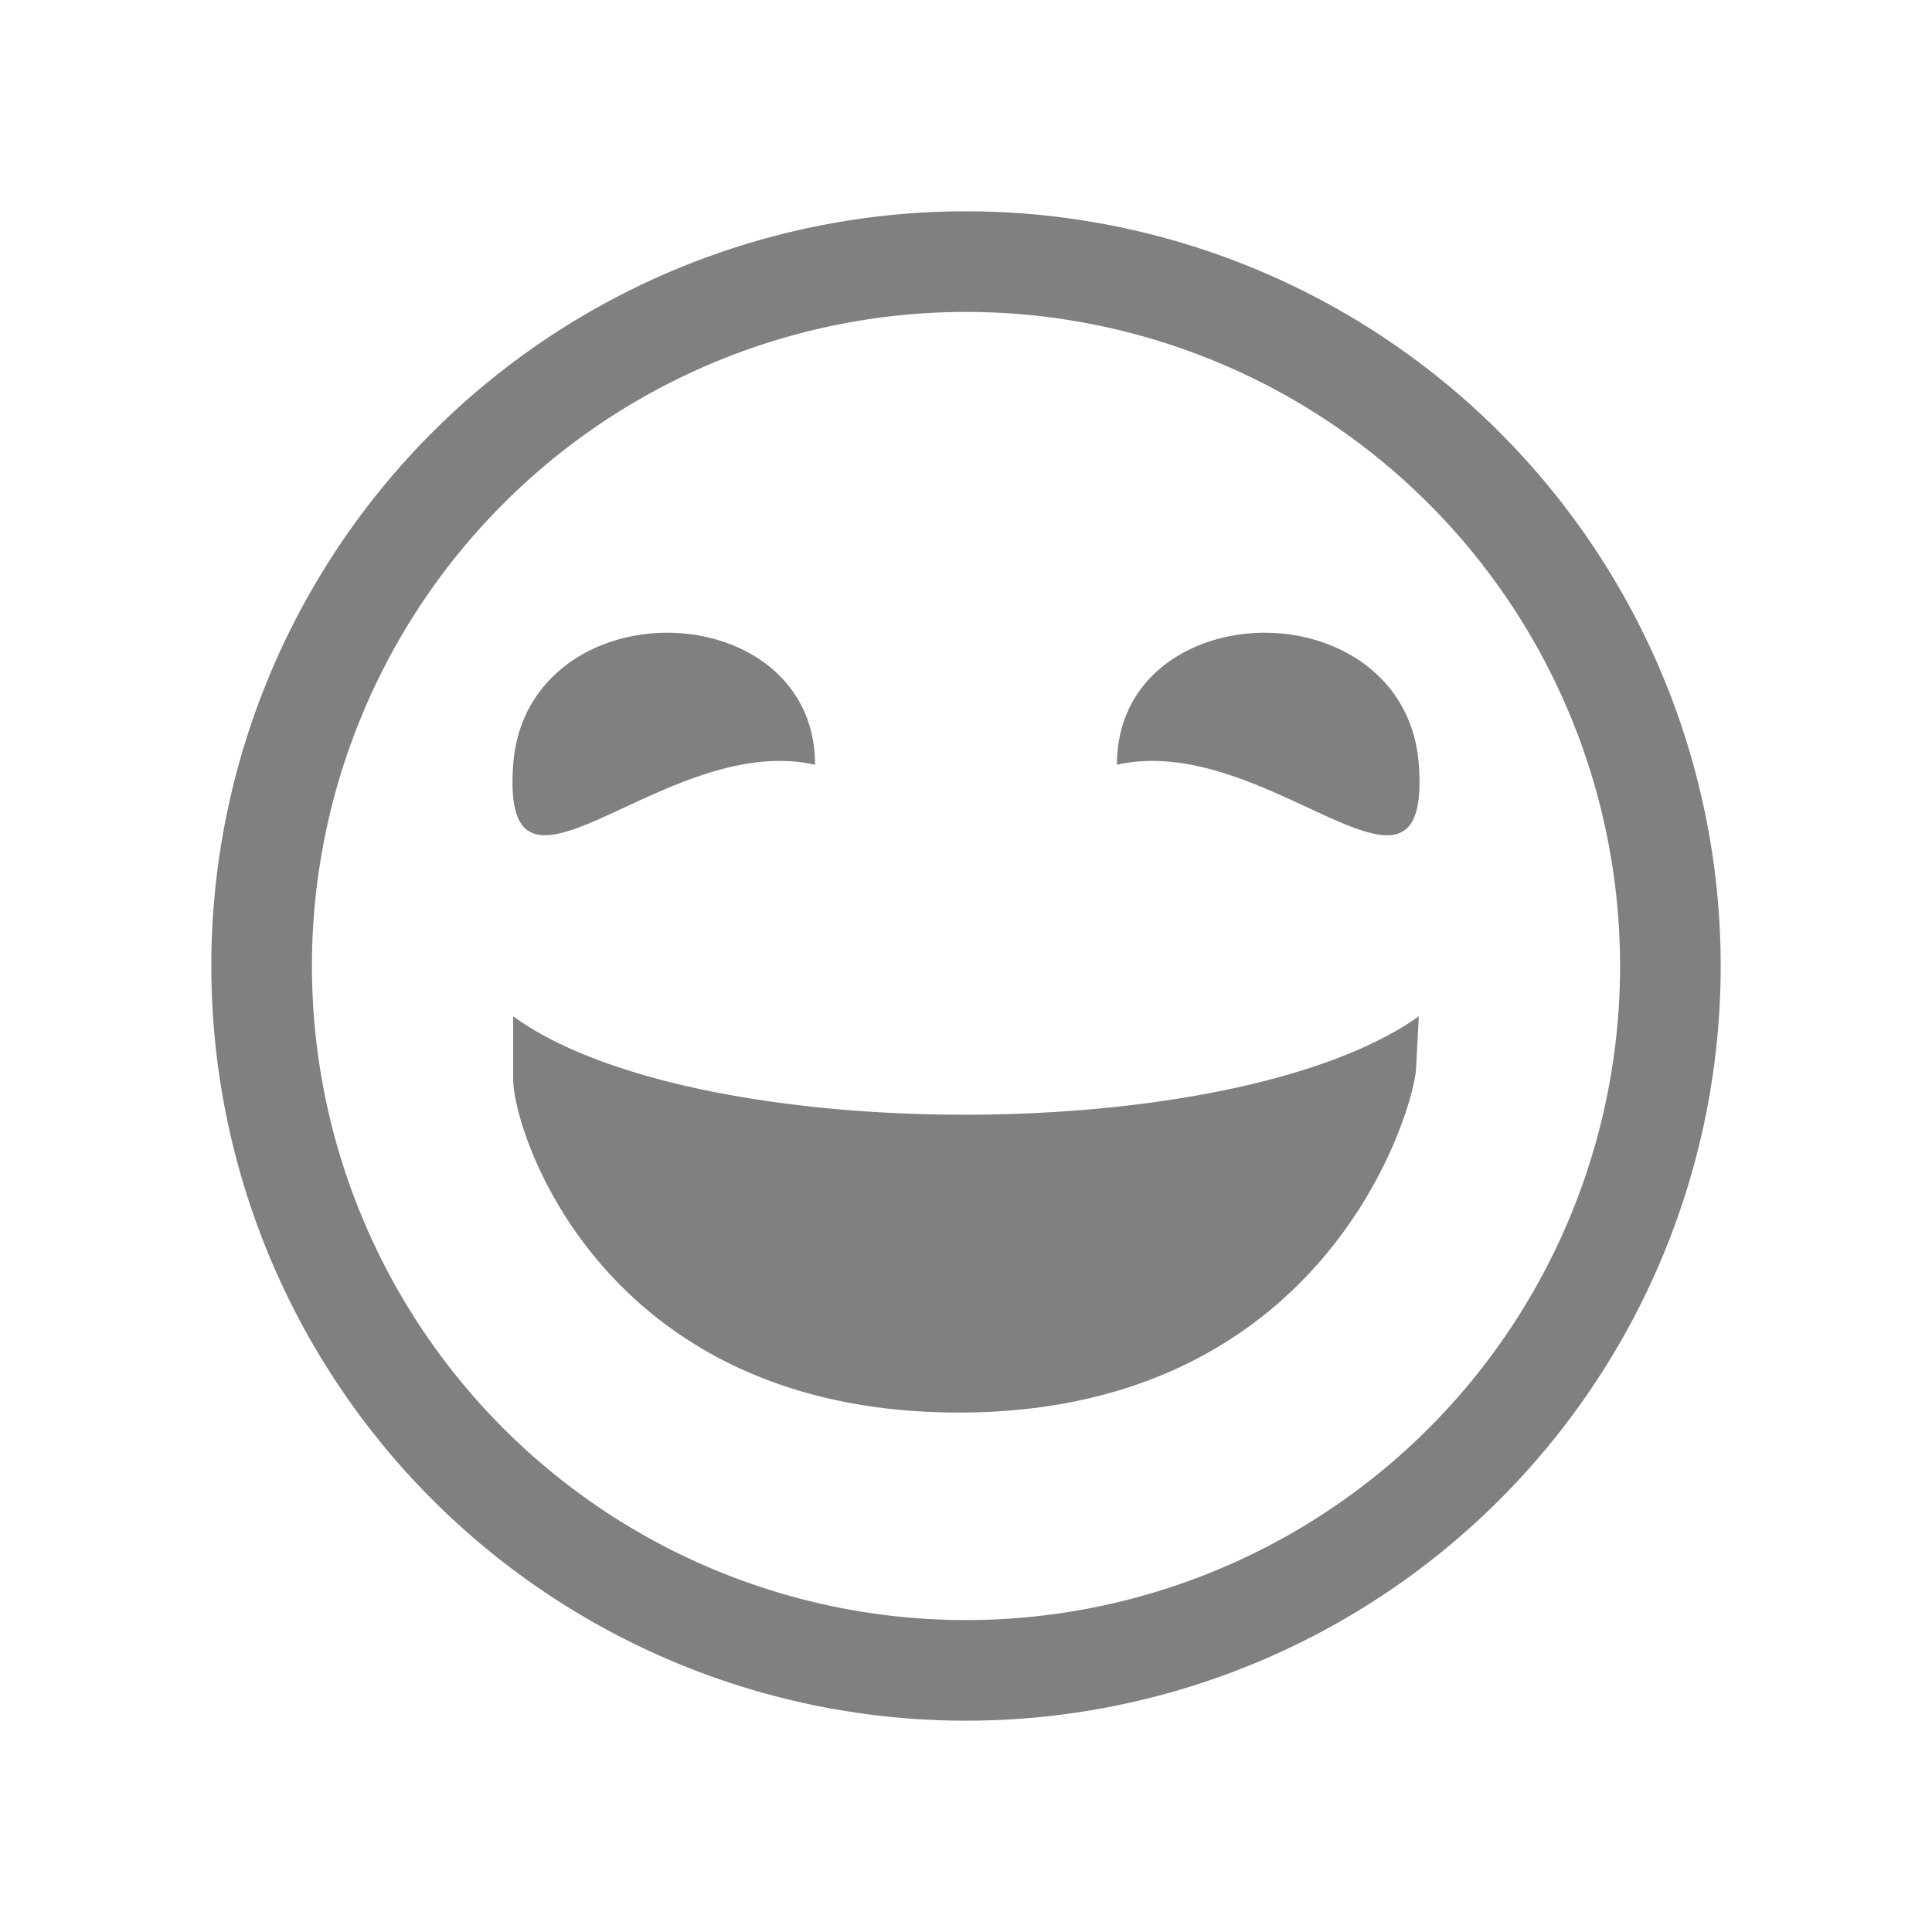 <svg width="24" height="24" xmlns="http://www.w3.org/2000/svg"><path style="fill:gray;fill-opacity:1;stroke-width:1" d="M15.71 7.86c.918 0 1.838.558 1.915 1.64.156 2.167-1.875-.422-3.75 0 0-1.082.917-1.64 1.837-1.64zm-7.42 0c.917 0 1.835.56 1.835 1.64-1.875-.422-3.907 2.167-3.75 0 .078-1.082.996-1.64 1.913-1.64zm3.663-5.235A9.375 9.375 0 0 0 2.625 12 9.375 9.375 0 0 0 12 21.375 9.375 9.375 0 0 0 21.375 12 9.375 9.375 0 0 0 12 2.625a9.375 9.375 0 0 0-.047 0zM12 3.875A8.125 8.125 0 0 1 20.125 12 8.125 8.125 0 0 1 12 20.125 8.125 8.125 0 0 1 3.875 12 8.125 8.125 0 0 1 12 3.875zm-5.625 8.75c2.242 1.63 8.957 1.63 11.25 0l-.035.664c-.042.538-1.122 4.219-5.608 4.258-4.486.038-5.607-3.475-5.607-4.14z"/></svg>